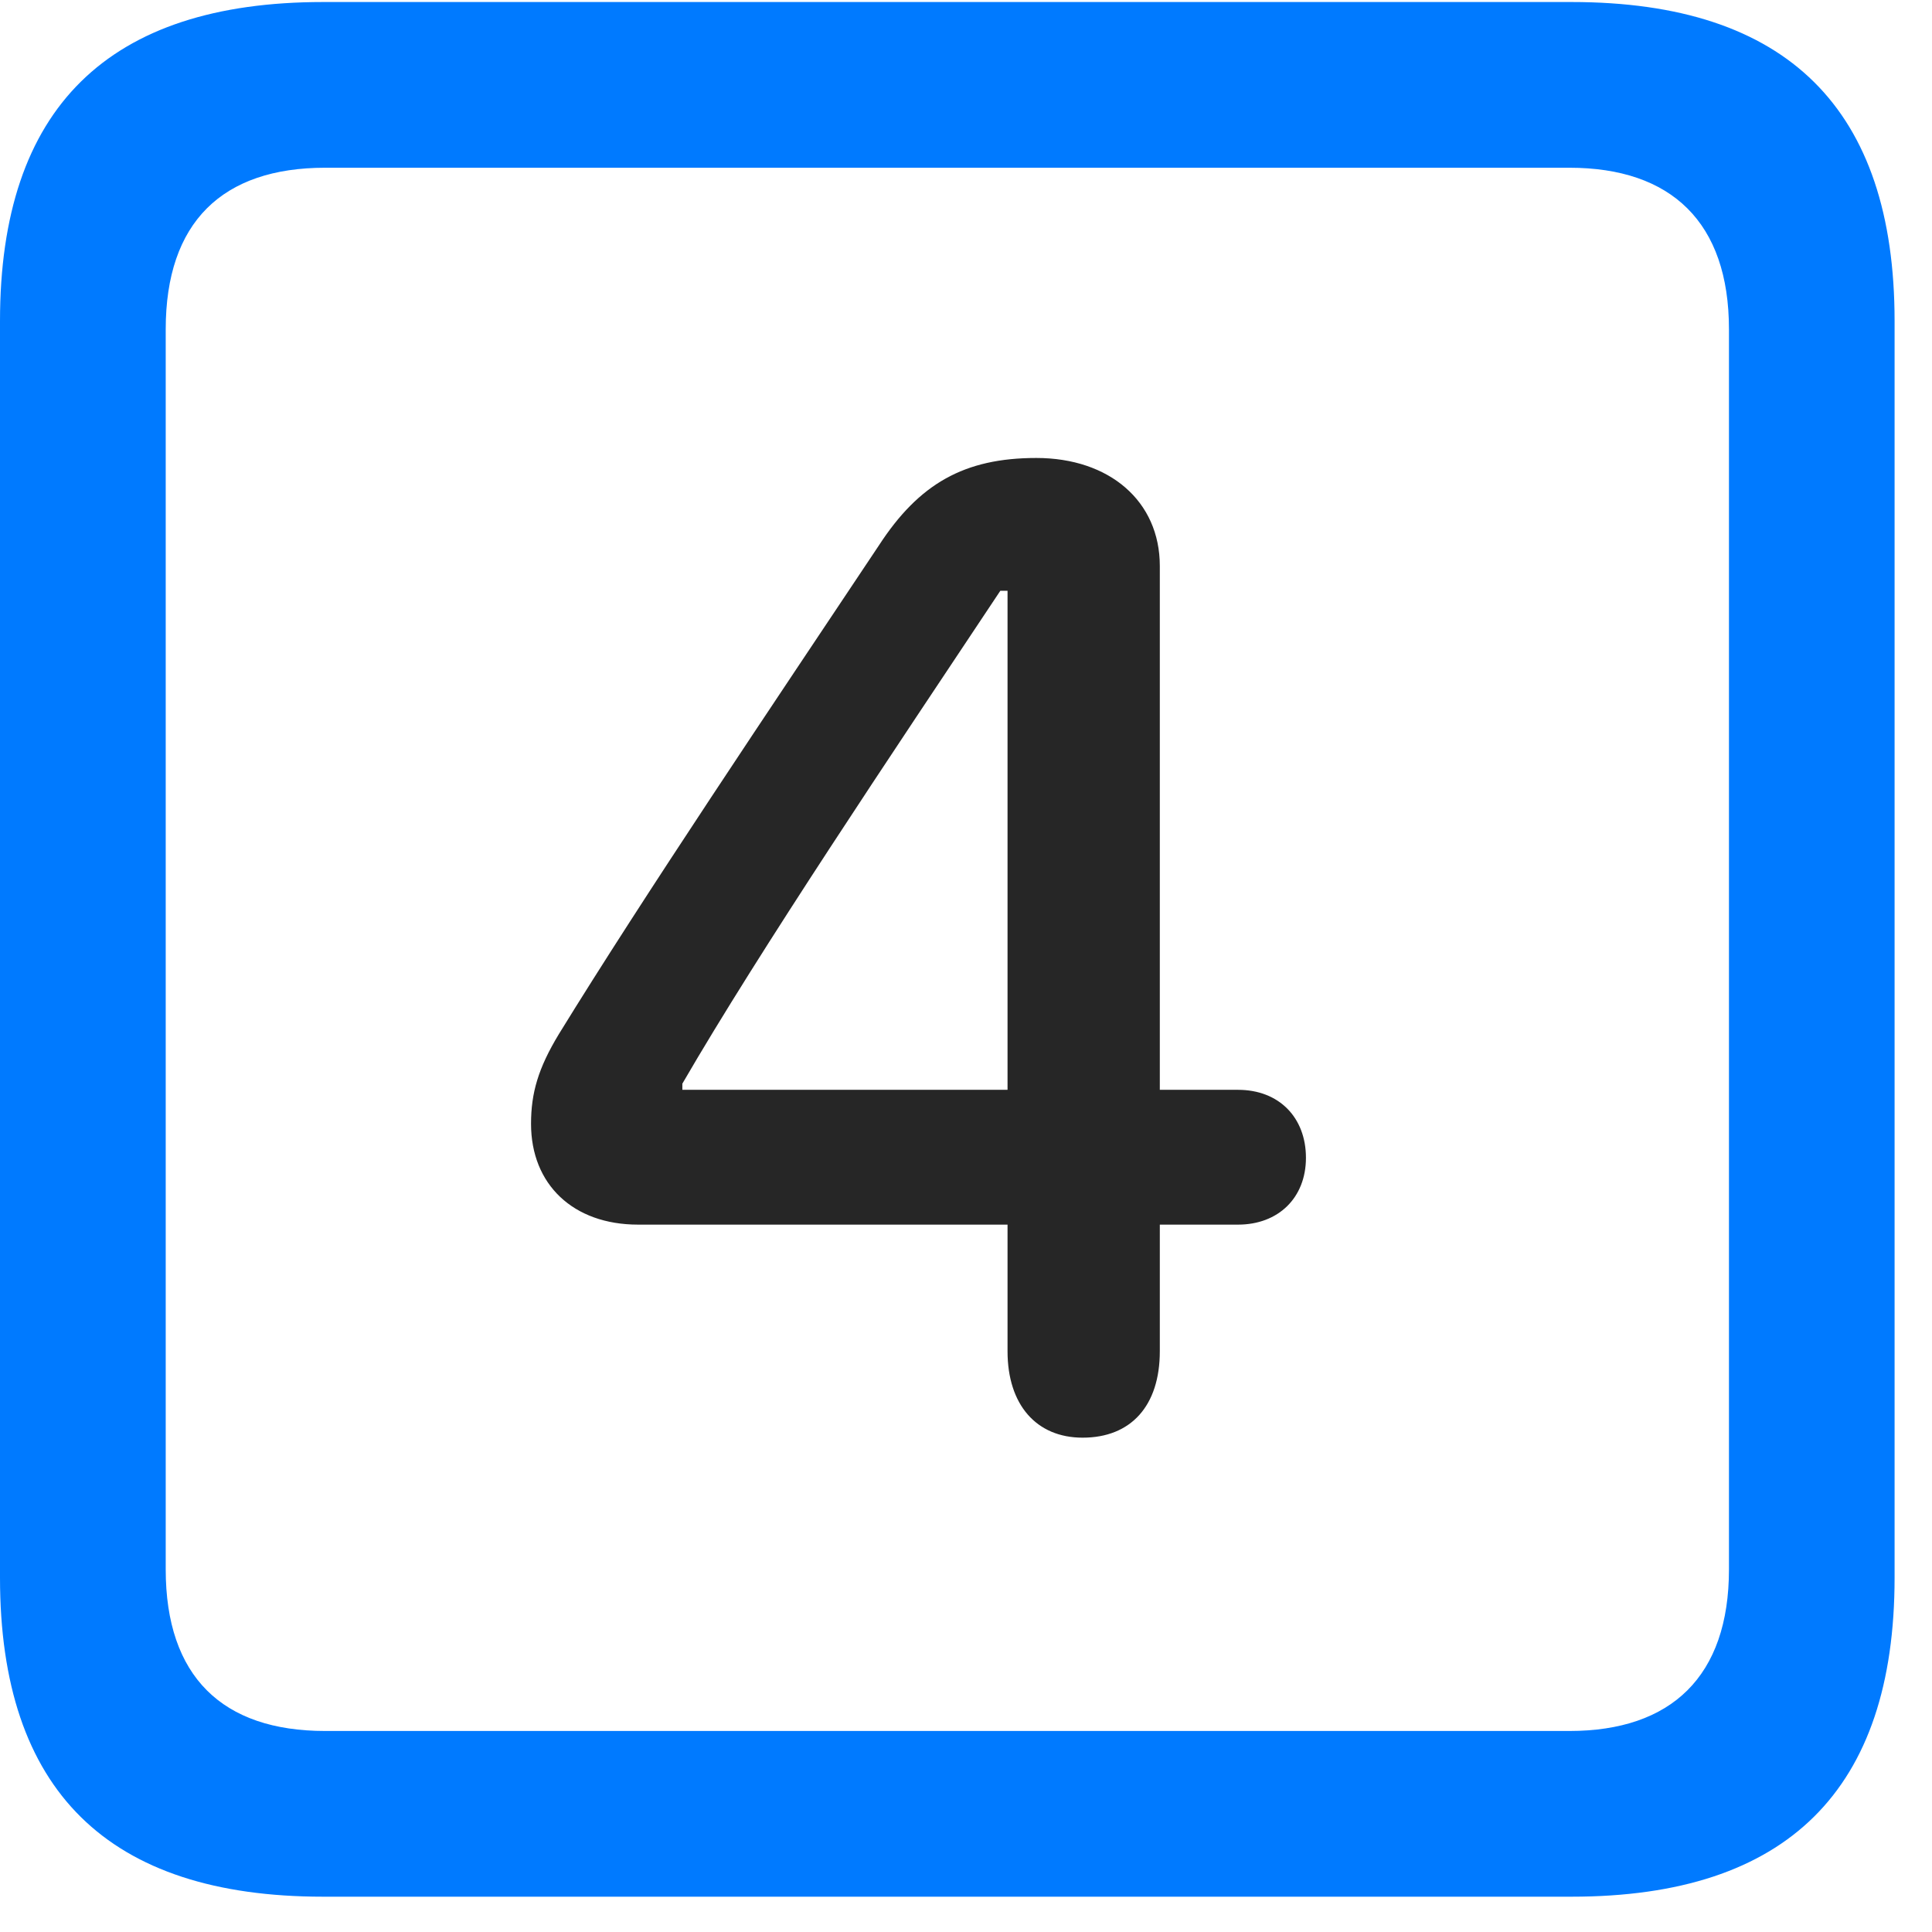 <svg width="22" height="22" viewBox="0 0 22 22" fill="none" xmlns="http://www.w3.org/2000/svg">
<path d="M3.68 21.598H17.895C20.355 21.598 21.574 20.379 21.574 17.965V3.656C21.574 1.242 20.355 0.023 17.895 0.023H3.68C1.23 0.023 0 1.23 0 3.656V17.965C0 20.391 1.23 21.598 3.68 21.598ZM3.703 19.711C2.531 19.711 1.887 19.09 1.887 17.871V3.75C1.887 2.531 2.531 1.91 3.703 1.91H17.871C19.031 1.91 19.688 2.531 19.688 3.75V17.871C19.688 19.09 19.031 19.711 17.871 19.711H3.703Z" fill="#007AFF"/>
<path d="M12.328 16.371C12.879 16.371 13.207 16.008 13.207 15.387V13.945H14.098C14.555 13.945 14.871 13.641 14.871 13.184C14.871 12.727 14.566 12.41 14.098 12.41H13.207V6.445C13.207 5.707 12.633 5.215 11.801 5.215C10.98 5.215 10.465 5.508 10.008 6.211C8.789 8.039 7.336 10.195 6.363 11.777C6.129 12.164 6.047 12.445 6.047 12.797C6.047 13.488 6.527 13.945 7.266 13.945H11.473V15.387C11.473 15.996 11.801 16.371 12.328 16.371ZM11.473 12.41H7.77V12.34C8.66 10.805 10.16 8.578 11.391 6.727H11.473V12.41Z" fill="black" fill-opacity="0.85"/>
</svg>
